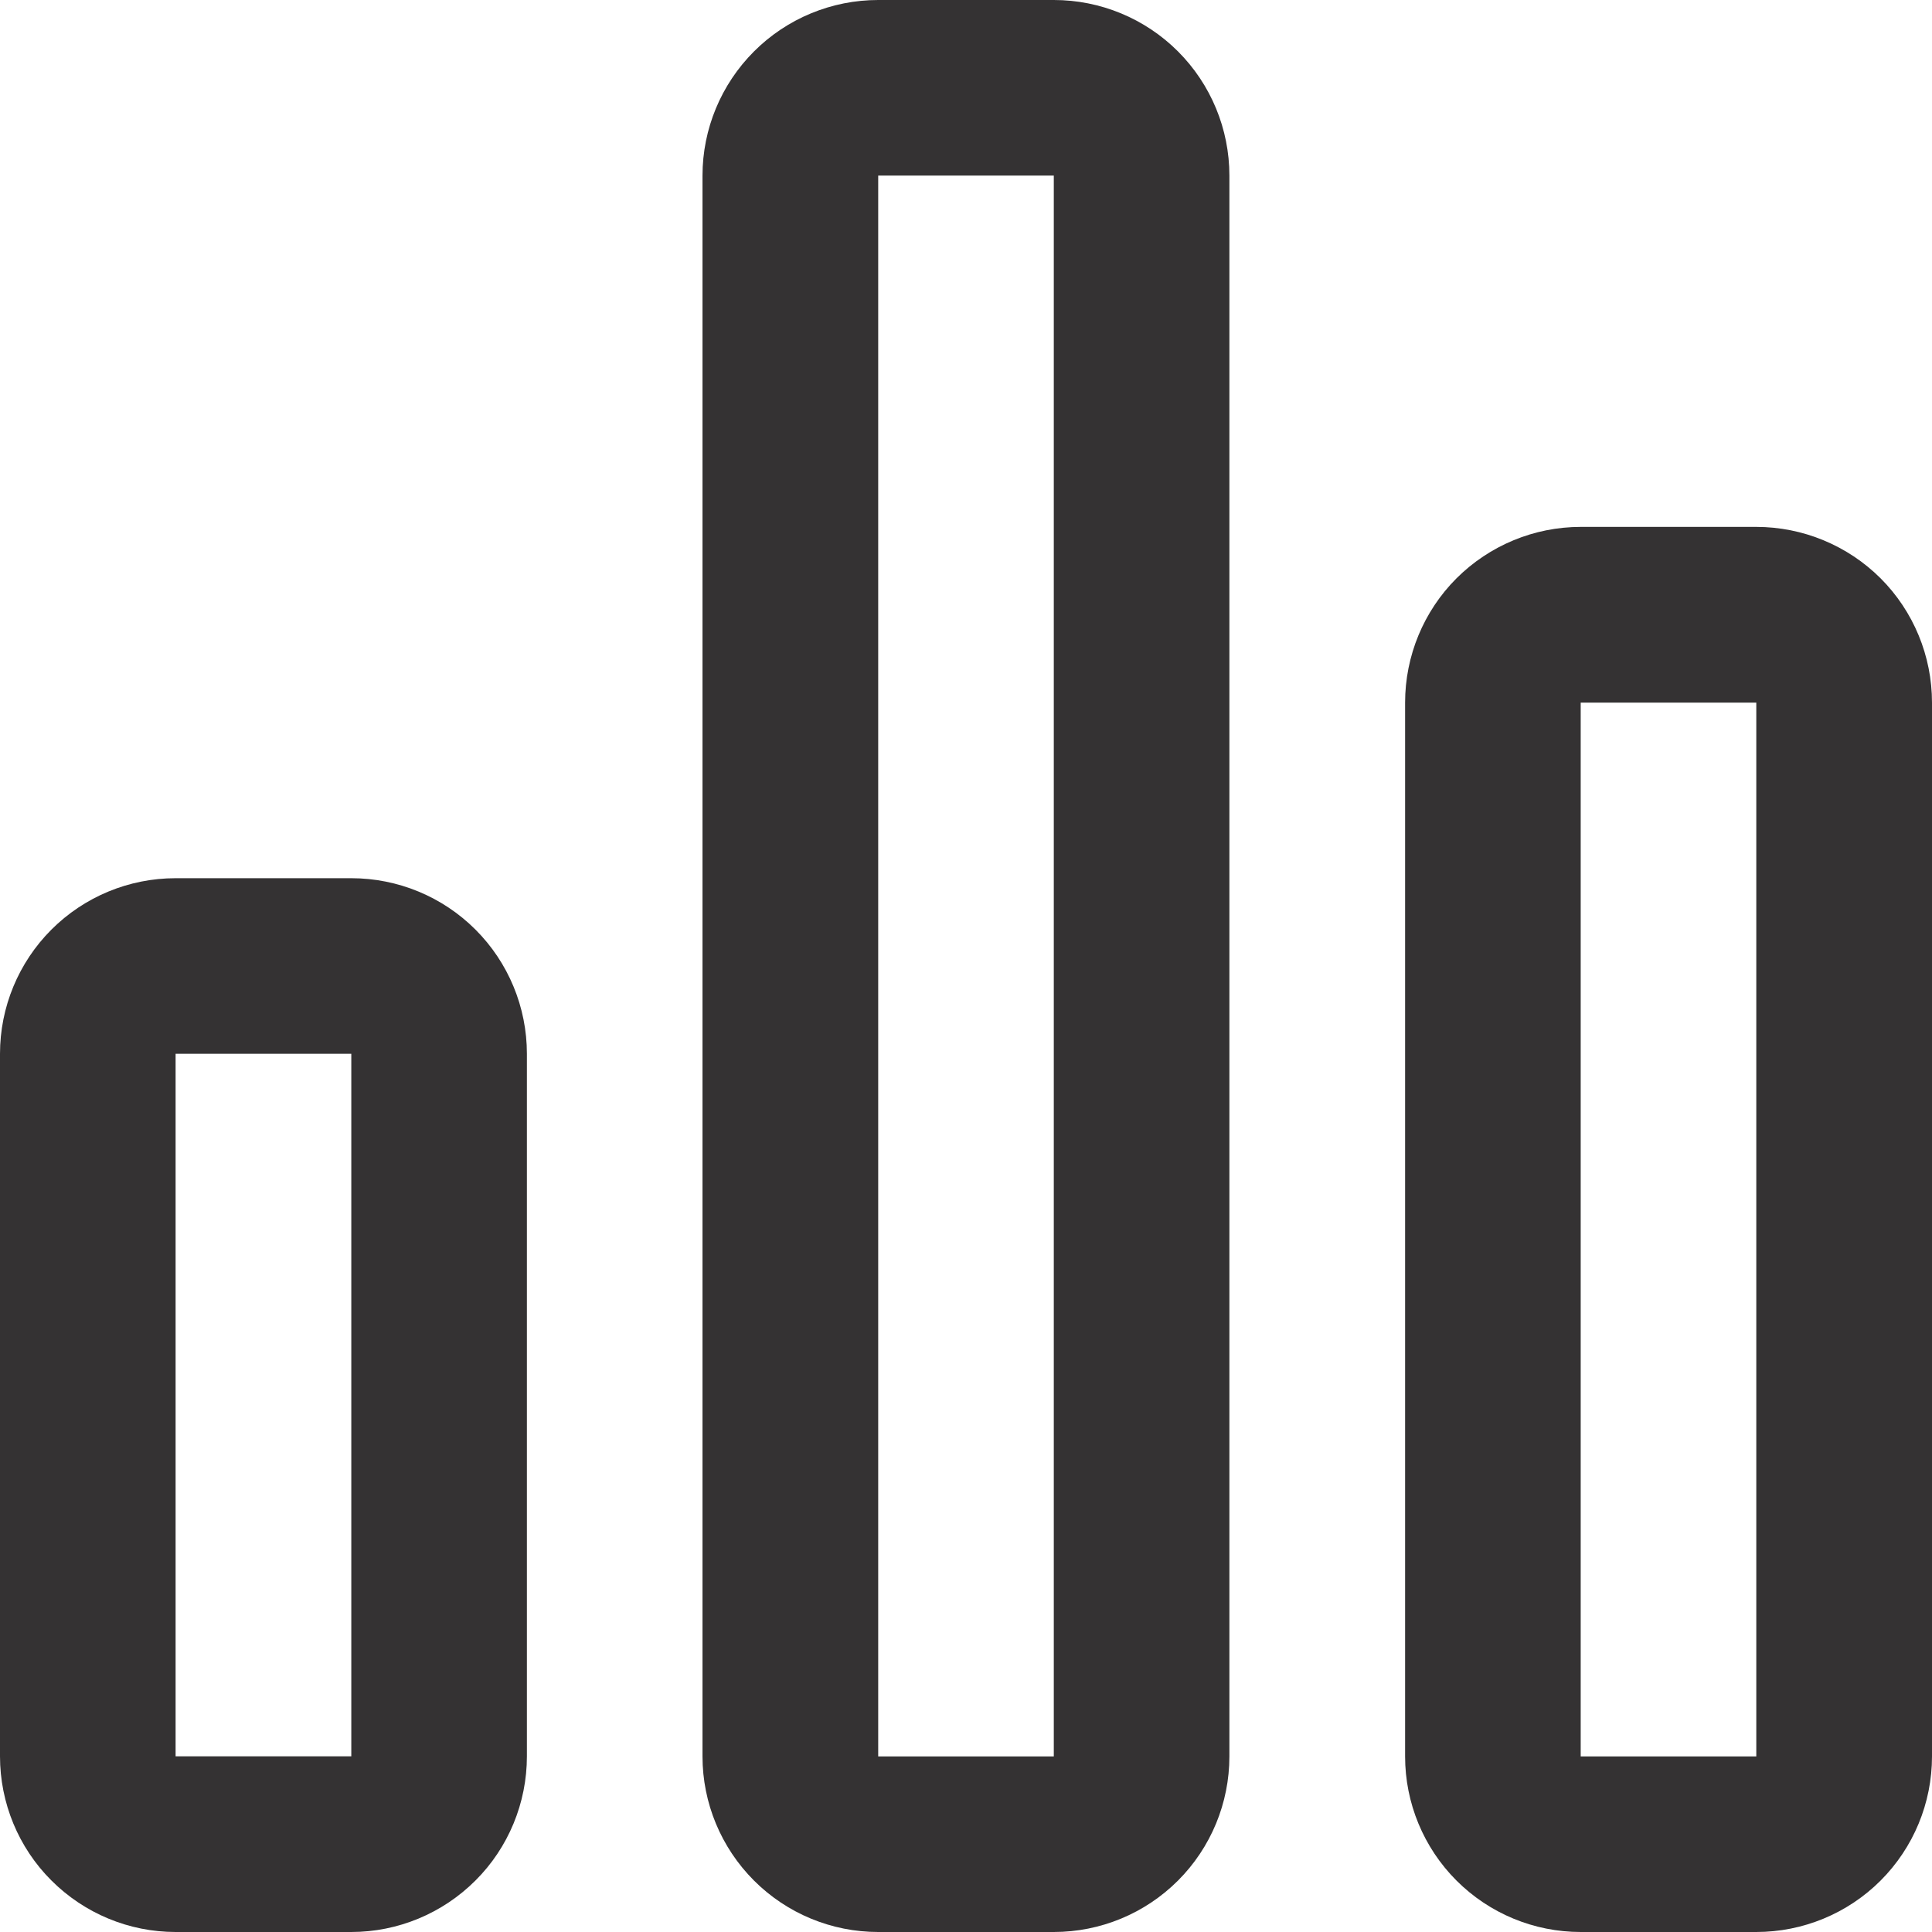 <svg width="18" height="18" viewBox="0 0 18 18" fill="none" xmlns="http://www.w3.org/2000/svg">
<g clip-path="url(#clip0)">
<path d="M3.273 18C3.707 18 4.123 17.827 4.43 17.52C4.737 17.214 4.909 16.797 4.909 16.363V9.818C4.909 9.384 4.737 8.968 4.43 8.661C4.123 8.354 3.707 8.182 3.273 8.182H1.636C1.202 8.182 0.786 8.354 0.479 8.661C0.172 8.968 0 9.384 0 9.818V16.363C0 16.797 0.172 17.214 0.479 17.52C0.786 17.827 1.202 18 1.636 18H3.273ZM1.636 9.818H3.273V16.363H1.636V9.818Z" fill="#343233"/>
<path d="M9.818 18C10.252 18 10.668 17.828 10.975 17.521C11.282 17.214 11.454 16.798 11.454 16.364V1.636C11.454 1.202 11.282 0.786 10.975 0.479C10.668 0.172 10.252 0 9.818 0H8.182C7.748 0 7.332 0.172 7.025 0.479C6.718 0.786 6.545 1.202 6.545 1.636V16.364C6.545 16.798 6.718 17.214 7.025 17.521C7.332 17.828 7.748 18 8.182 18H9.818ZM8.182 1.636H9.818V16.364H8.182V1.636Z" fill="#343233"/>
<path d="M16.363 18C16.797 18 17.214 17.828 17.521 17.521C17.828 17.214 18 16.798 18 16.364V6.546C18 6.112 17.828 5.695 17.521 5.388C17.214 5.082 16.797 4.909 16.363 4.909H14.727C14.293 4.909 13.877 5.082 13.57 5.388C13.263 5.695 13.091 6.112 13.091 6.546V16.364C13.091 16.798 13.263 17.214 13.57 17.521C13.877 17.828 14.293 18 14.727 18H16.363ZM14.727 6.546H16.363V16.364H14.727V6.546Z" fill="#343233"/>
</g>
<defs>
<clipPath id="clip0">
<rect width="18" height="18" fill="white"/>
</clipPath>
</defs>
</svg>
